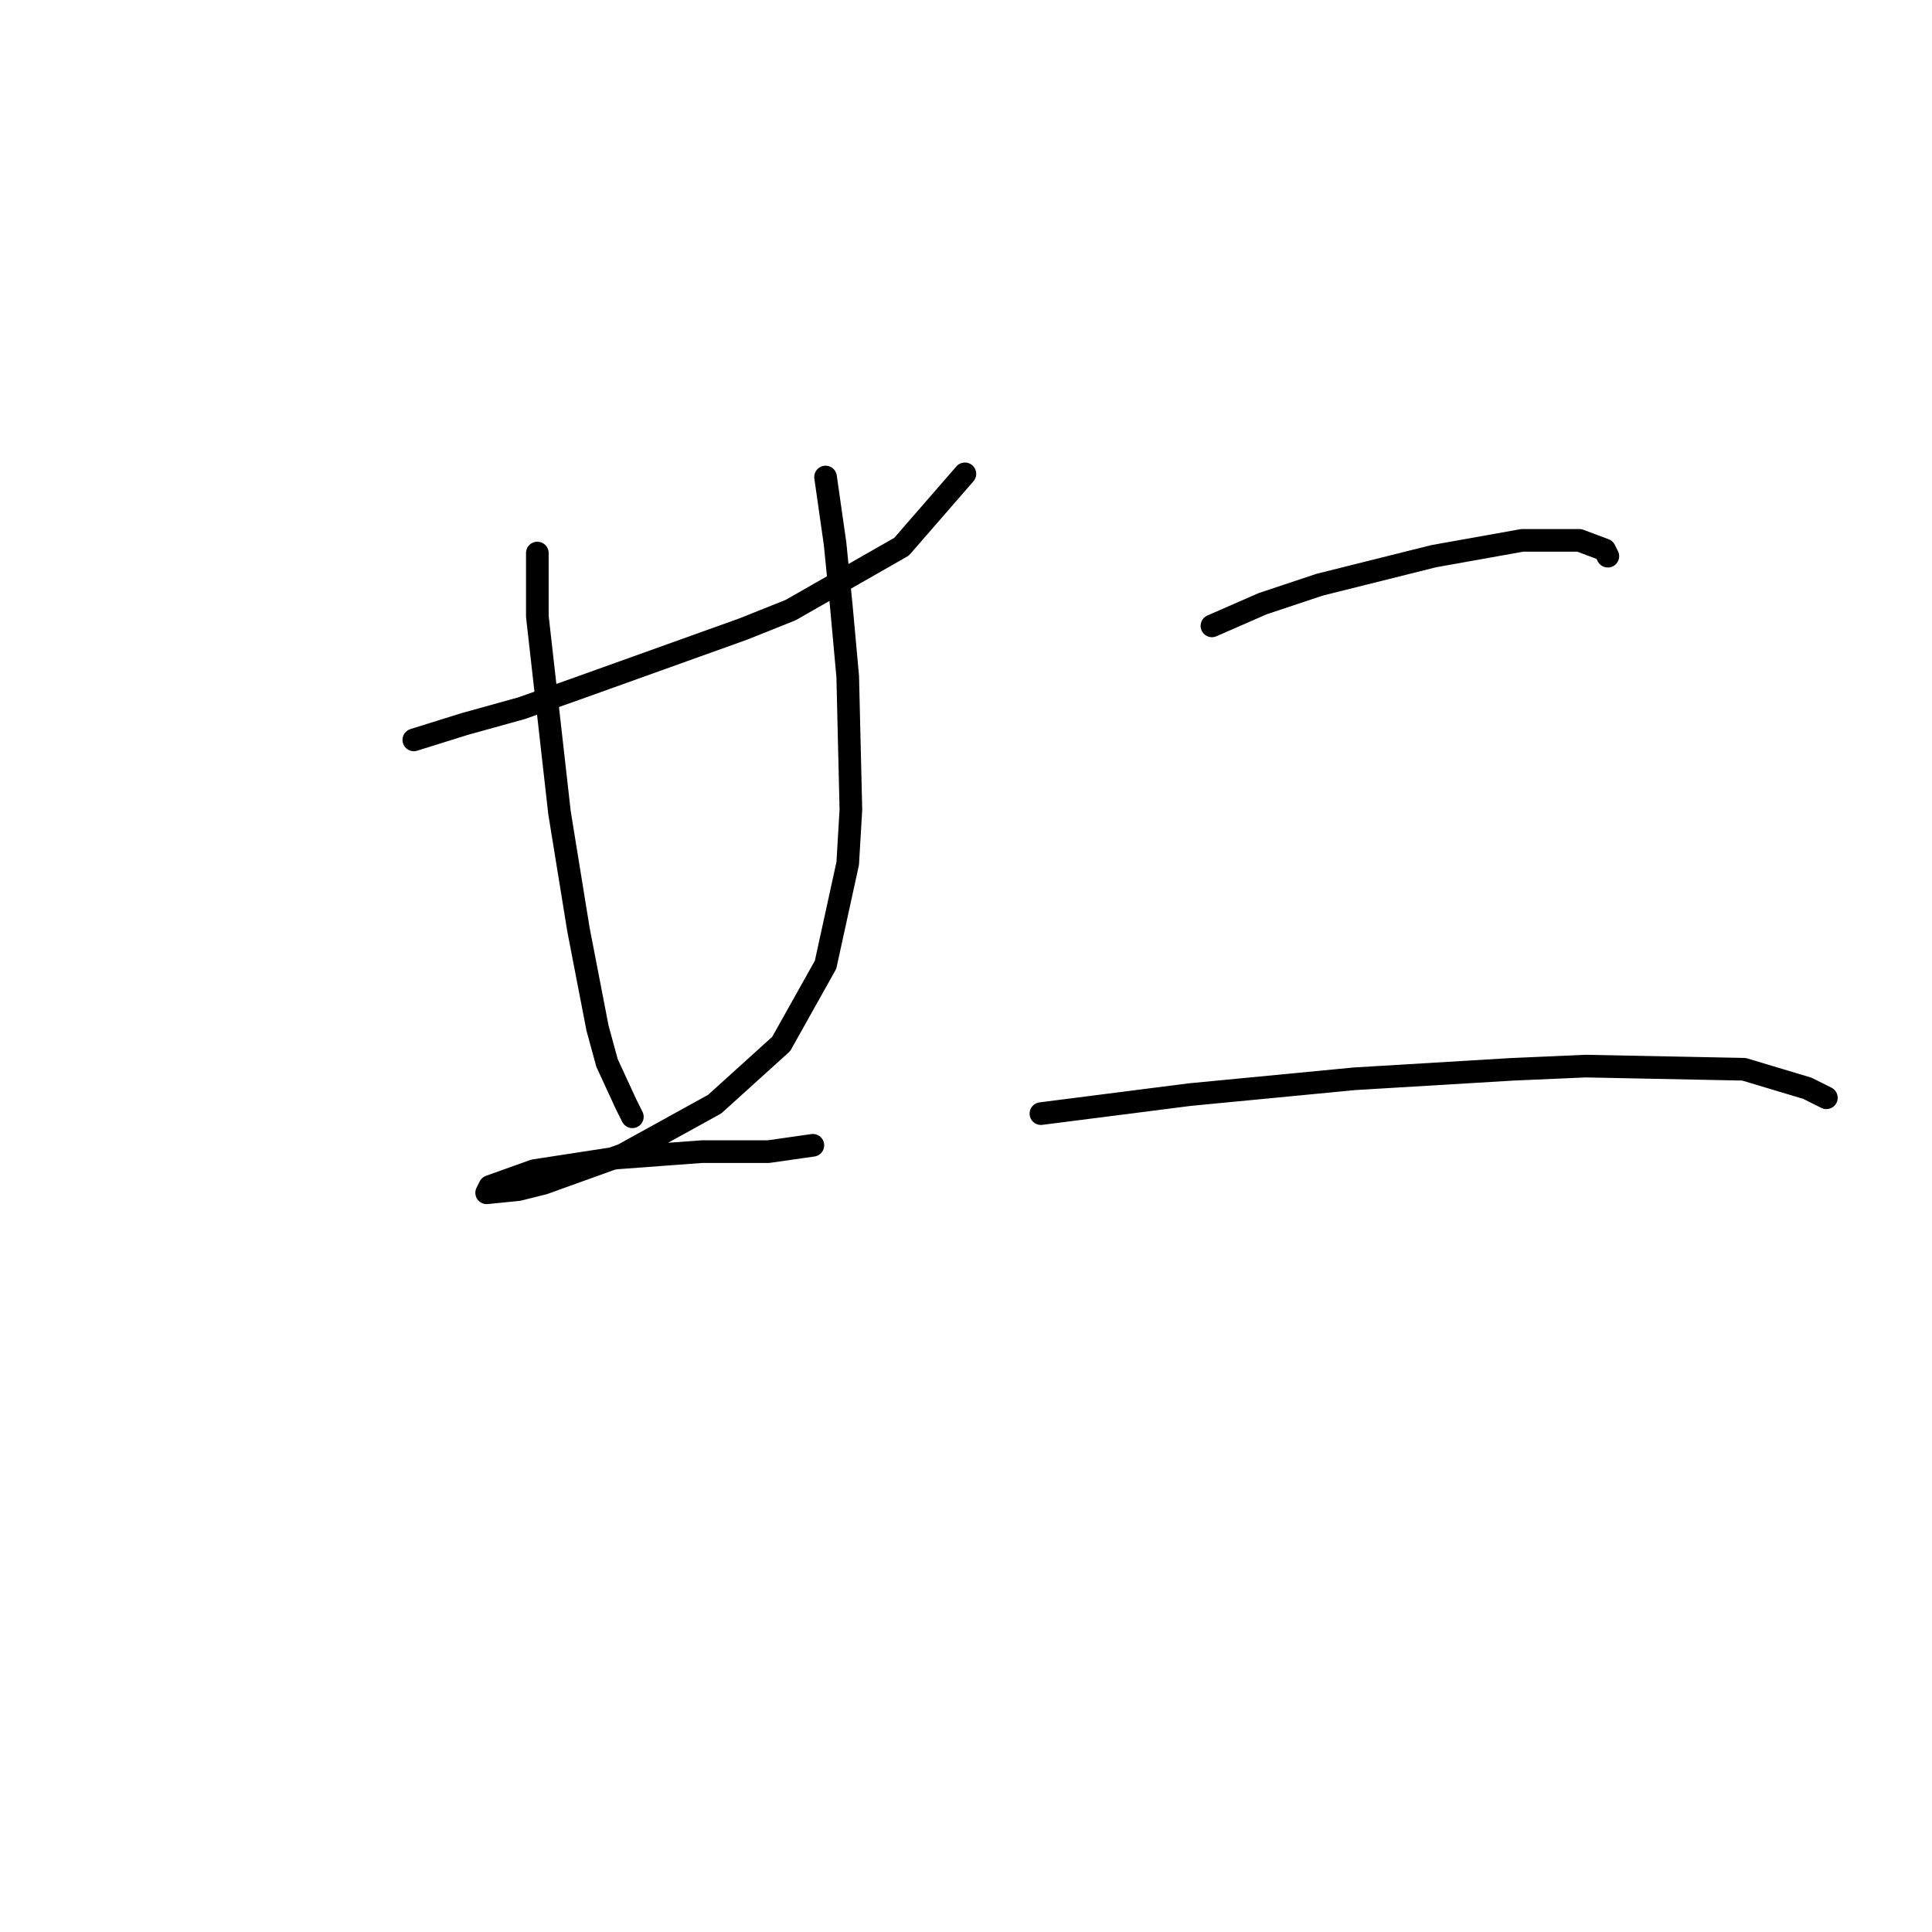 <?xml version="1.0" standalone="no"?>
    <svg width="256" height="256" xmlns="http://www.w3.org/2000/svg" version="1.1">
    <polyline stroke="black" stroke-width="3" stroke-linecap="round" fill="transparent" stroke-linejoin="round" points="54.833 98.039 61.548 95.941 69.102 93.843 76.236 91.325 98.478 83.351 104.773 80.833 119.462 72.44 127.855 62.787 127.855 62.787 " />
        <polyline stroke="black" stroke-width="3" stroke-linecap="round" fill="transparent" stroke-linejoin="round" points="71.2 73.279 71.2 81.672 74.138 107.692 76.656 123.219 79.174 136.229 80.433 140.845 82.951 146.301 83.79 147.98 83.79 147.98 " />
        <polyline stroke="black" stroke-width="3" stroke-linecap="round" fill="transparent" stroke-linejoin="round" points="109.39 63.207 110.649 72.02 111.488 80.413 112.327 89.646 112.747 107.272 112.327 114.406 109.39 127.836 103.514 138.327 94.701 146.301 82.531 153.016 72.039 156.793 68.682 157.632 64.485 158.052 64.905 157.212 70.78 155.114 81.692 153.435 93.023 152.596 101.836 152.596 107.711 151.757 107.711 151.757 " />
        <polyline stroke="black" stroke-width="3" stroke-linecap="round" fill="transparent" stroke-linejoin="round" points="160.589 82.931 167.304 79.994 174.858 77.476 189.966 73.699 201.716 71.6 209.27 71.6 212.628 72.859 213.047 73.699 213.047 73.699 " />
        <polyline stroke="black" stroke-width="3" stroke-linecap="round" fill="transparent" stroke-linejoin="round" points="137.927 147.56 157.651 145.042 179.474 142.944 200.457 141.685 210.11 141.265 231.093 141.685 239.486 144.203 242.004 145.462 242.004 145.462 " />
        </svg>
